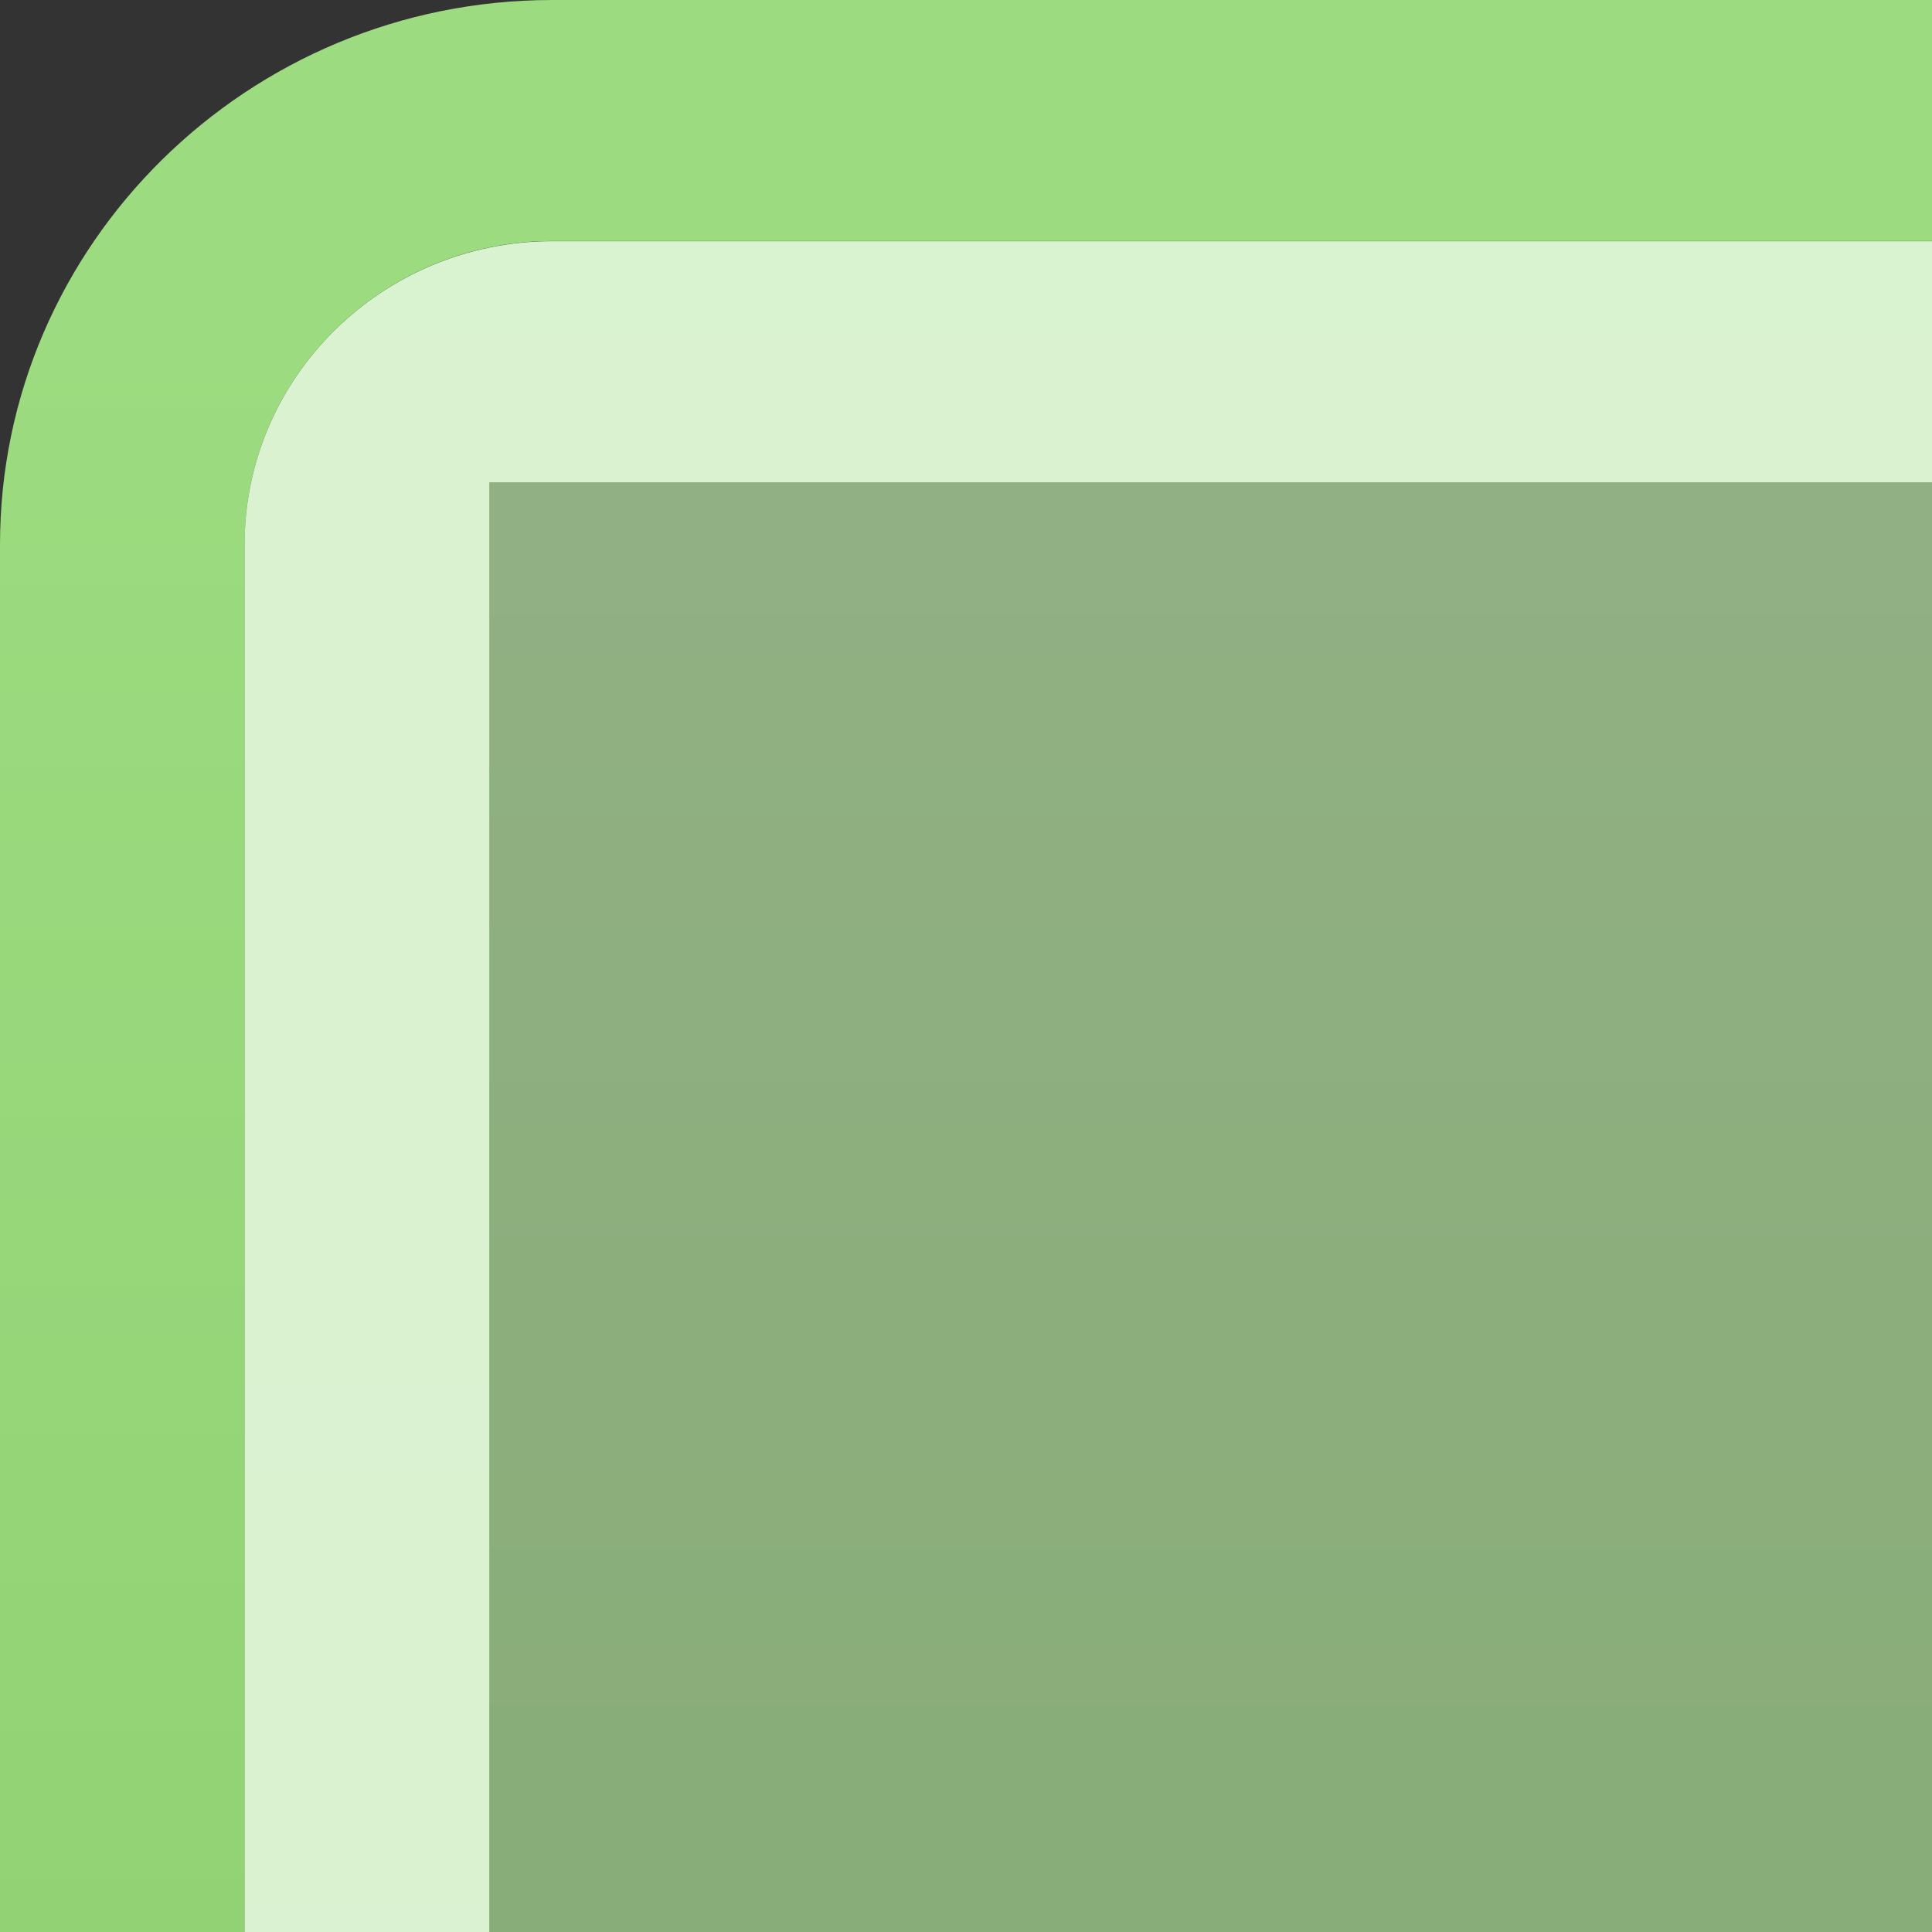 <?xml version="1.0" encoding="UTF-8" standalone="no"?>
<!DOCTYPE svg PUBLIC "-//W3C//DTD SVG 1.1 Tiny//EN" "http://www.w3.org/Graphics/SVG/1.1/DTD/svg11-tiny.dtd">
<svg xmlns="http://www.w3.org/2000/svg" xmlns:xlink="http://www.w3.org/1999/xlink" width="8" height="8" viewBox="0 0 8 8">
<rect x="0" y="0" width="8" height="8" fill="#333333" stroke="none"/>
<rect fill="none" height="8" width="8"/>
<linearGradient id="SVGID_1" gradientUnits="userSpaceOnUse" x1="4" y1="1.32" x2="4" y2="43.56">
<stop stop-color="#9DDB80" offset="0"/>
<stop stop-color="#6BB149" offset="0.73"/>
<stop stop-color="#709C5B" offset="1"/>
</linearGradient>
<path d="M1.013,2.255c0-0.693,0.571-1.257,1.274-1.257H8V0H2.287C1.026,0,0,1.013,0,2.255V8h1.013V2.255z" fill="url(#SVGID_1)"/>
<g fill-opacity="0.7" stroke-opacity="0.7">
<linearGradient id="SVGID_2" gradientUnits="userSpaceOnUse" x1="4.51" y1="49.78" x2="4.51" y2="-1.06">
<stop stop-color="#84D260" offset="0"/>
<stop stop-color="#8CD56A" offset="0.53"/>
<stop stop-color="#C1E9B0" offset="1"/>
</linearGradient>
<path d="M8,0.999H2.287c-0.703,0-1.274,0.563-1.274,1.257V8H8V0.999z" fill="url(#SVGID_2)"/>
</g>
<linearGradient id="SVGID_3" gradientUnits="userSpaceOnUse" x1="4.51" y1="47.96" x2="4.51" y2="-21.85">
<stop stop-color="#EAF8E5" offset="0"/>
<stop stop-color="#E6F6E0" offset="0.13"/>
<stop stop-color="#DAF2D0" offset="0.62"/>
<stop stop-color="#D6F0CA" offset="1"/>
</linearGradient>
<path d="M2.025,1.997H8V0.999H2.287c-0.703,0-1.274,0.563-1.274,1.257V8h1.013V1.997z" fill="url(#SVGID_3)"/>
</svg>